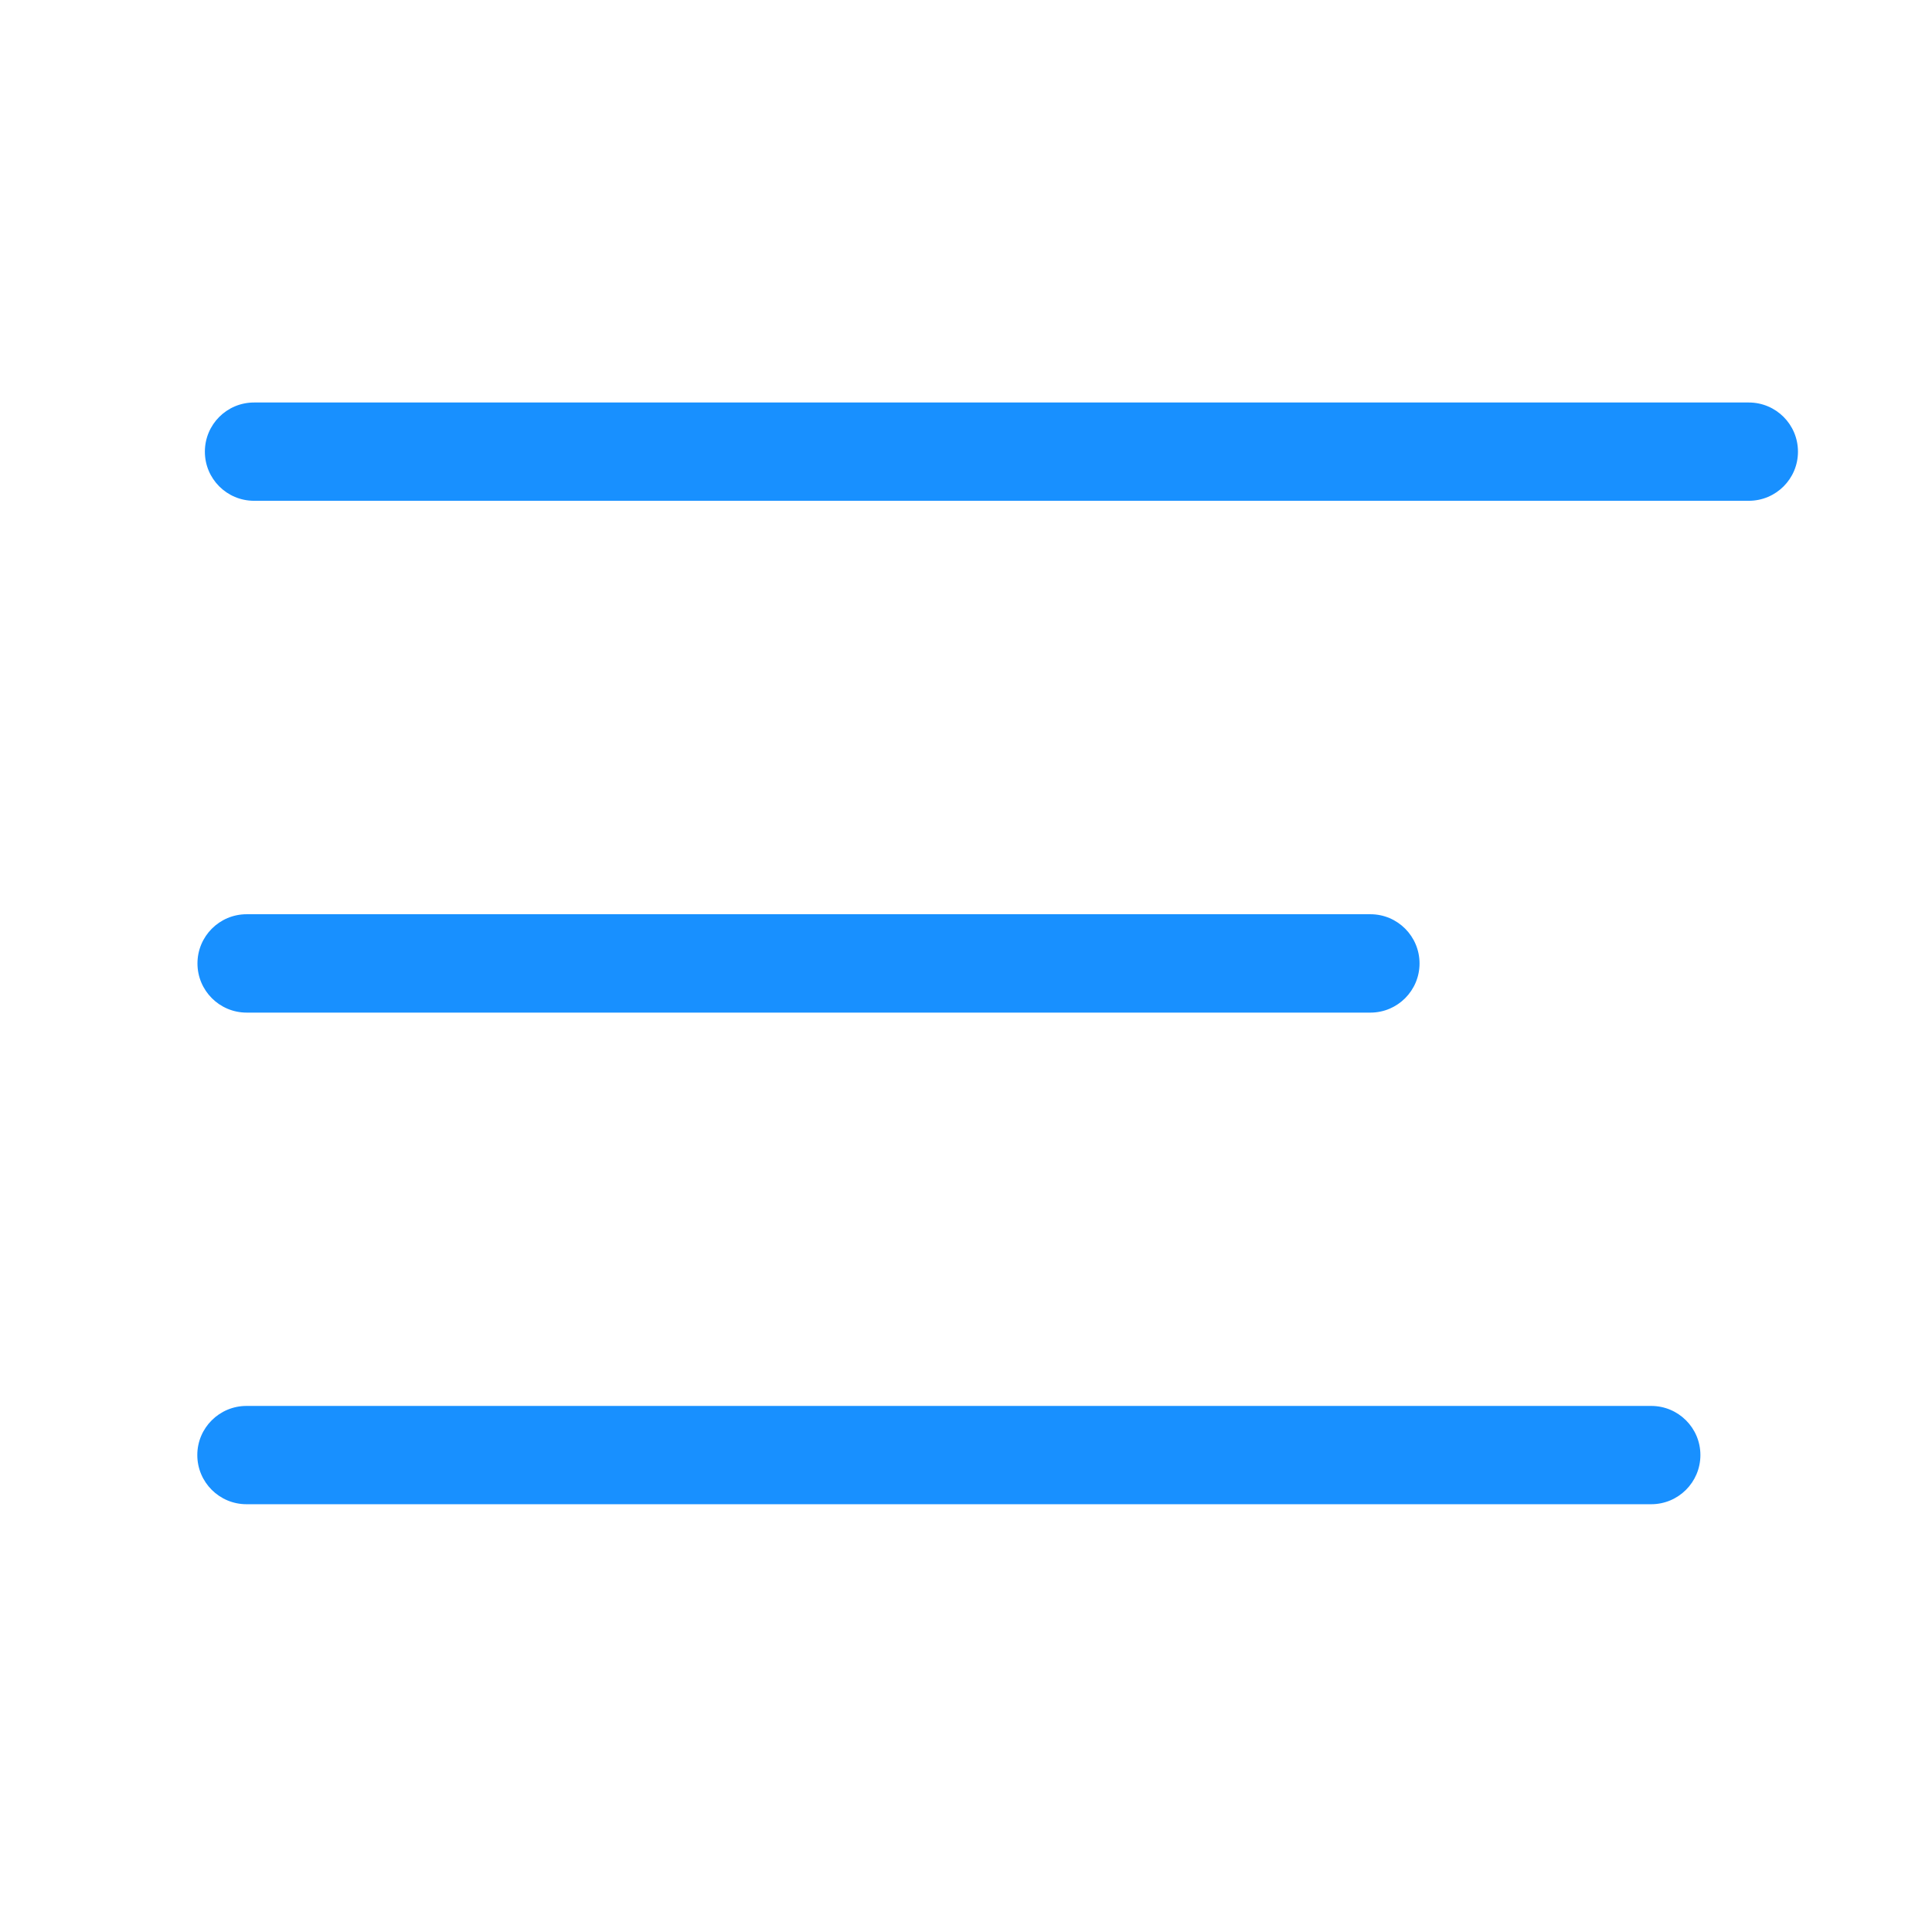 <svg width="24" height="24" viewBox="0 0 24 24" fill="none" xmlns="http://www.w3.org/2000/svg">
<path fill-rule="evenodd" clip-rule="evenodd" d="M3.156 5C2.818 5 2.545 5.273 2.545 5.611C2.545 5.948 2.818 6.221 3.156 6.221H21.724C22.062 6.221 22.335 5.948 22.335 5.611C22.335 5.273 22.062 5 21.724 5H3.156ZM2.453 11.968C2.453 11.631 2.726 11.357 3.064 11.357H17.024C17.361 11.357 17.634 11.631 17.634 11.968C17.634 12.305 17.361 12.579 17.024 12.579H3.064C2.726 12.579 2.453 12.305 2.453 11.968ZM2.451 18.075C2.451 17.738 2.725 17.465 3.062 17.465H20.512C20.849 17.465 21.123 17.738 21.123 18.075C21.123 18.413 20.849 18.686 20.512 18.686H3.062C2.725 18.686 2.451 18.413 2.451 18.075Z" fill="#1890FF"/>
</svg>
